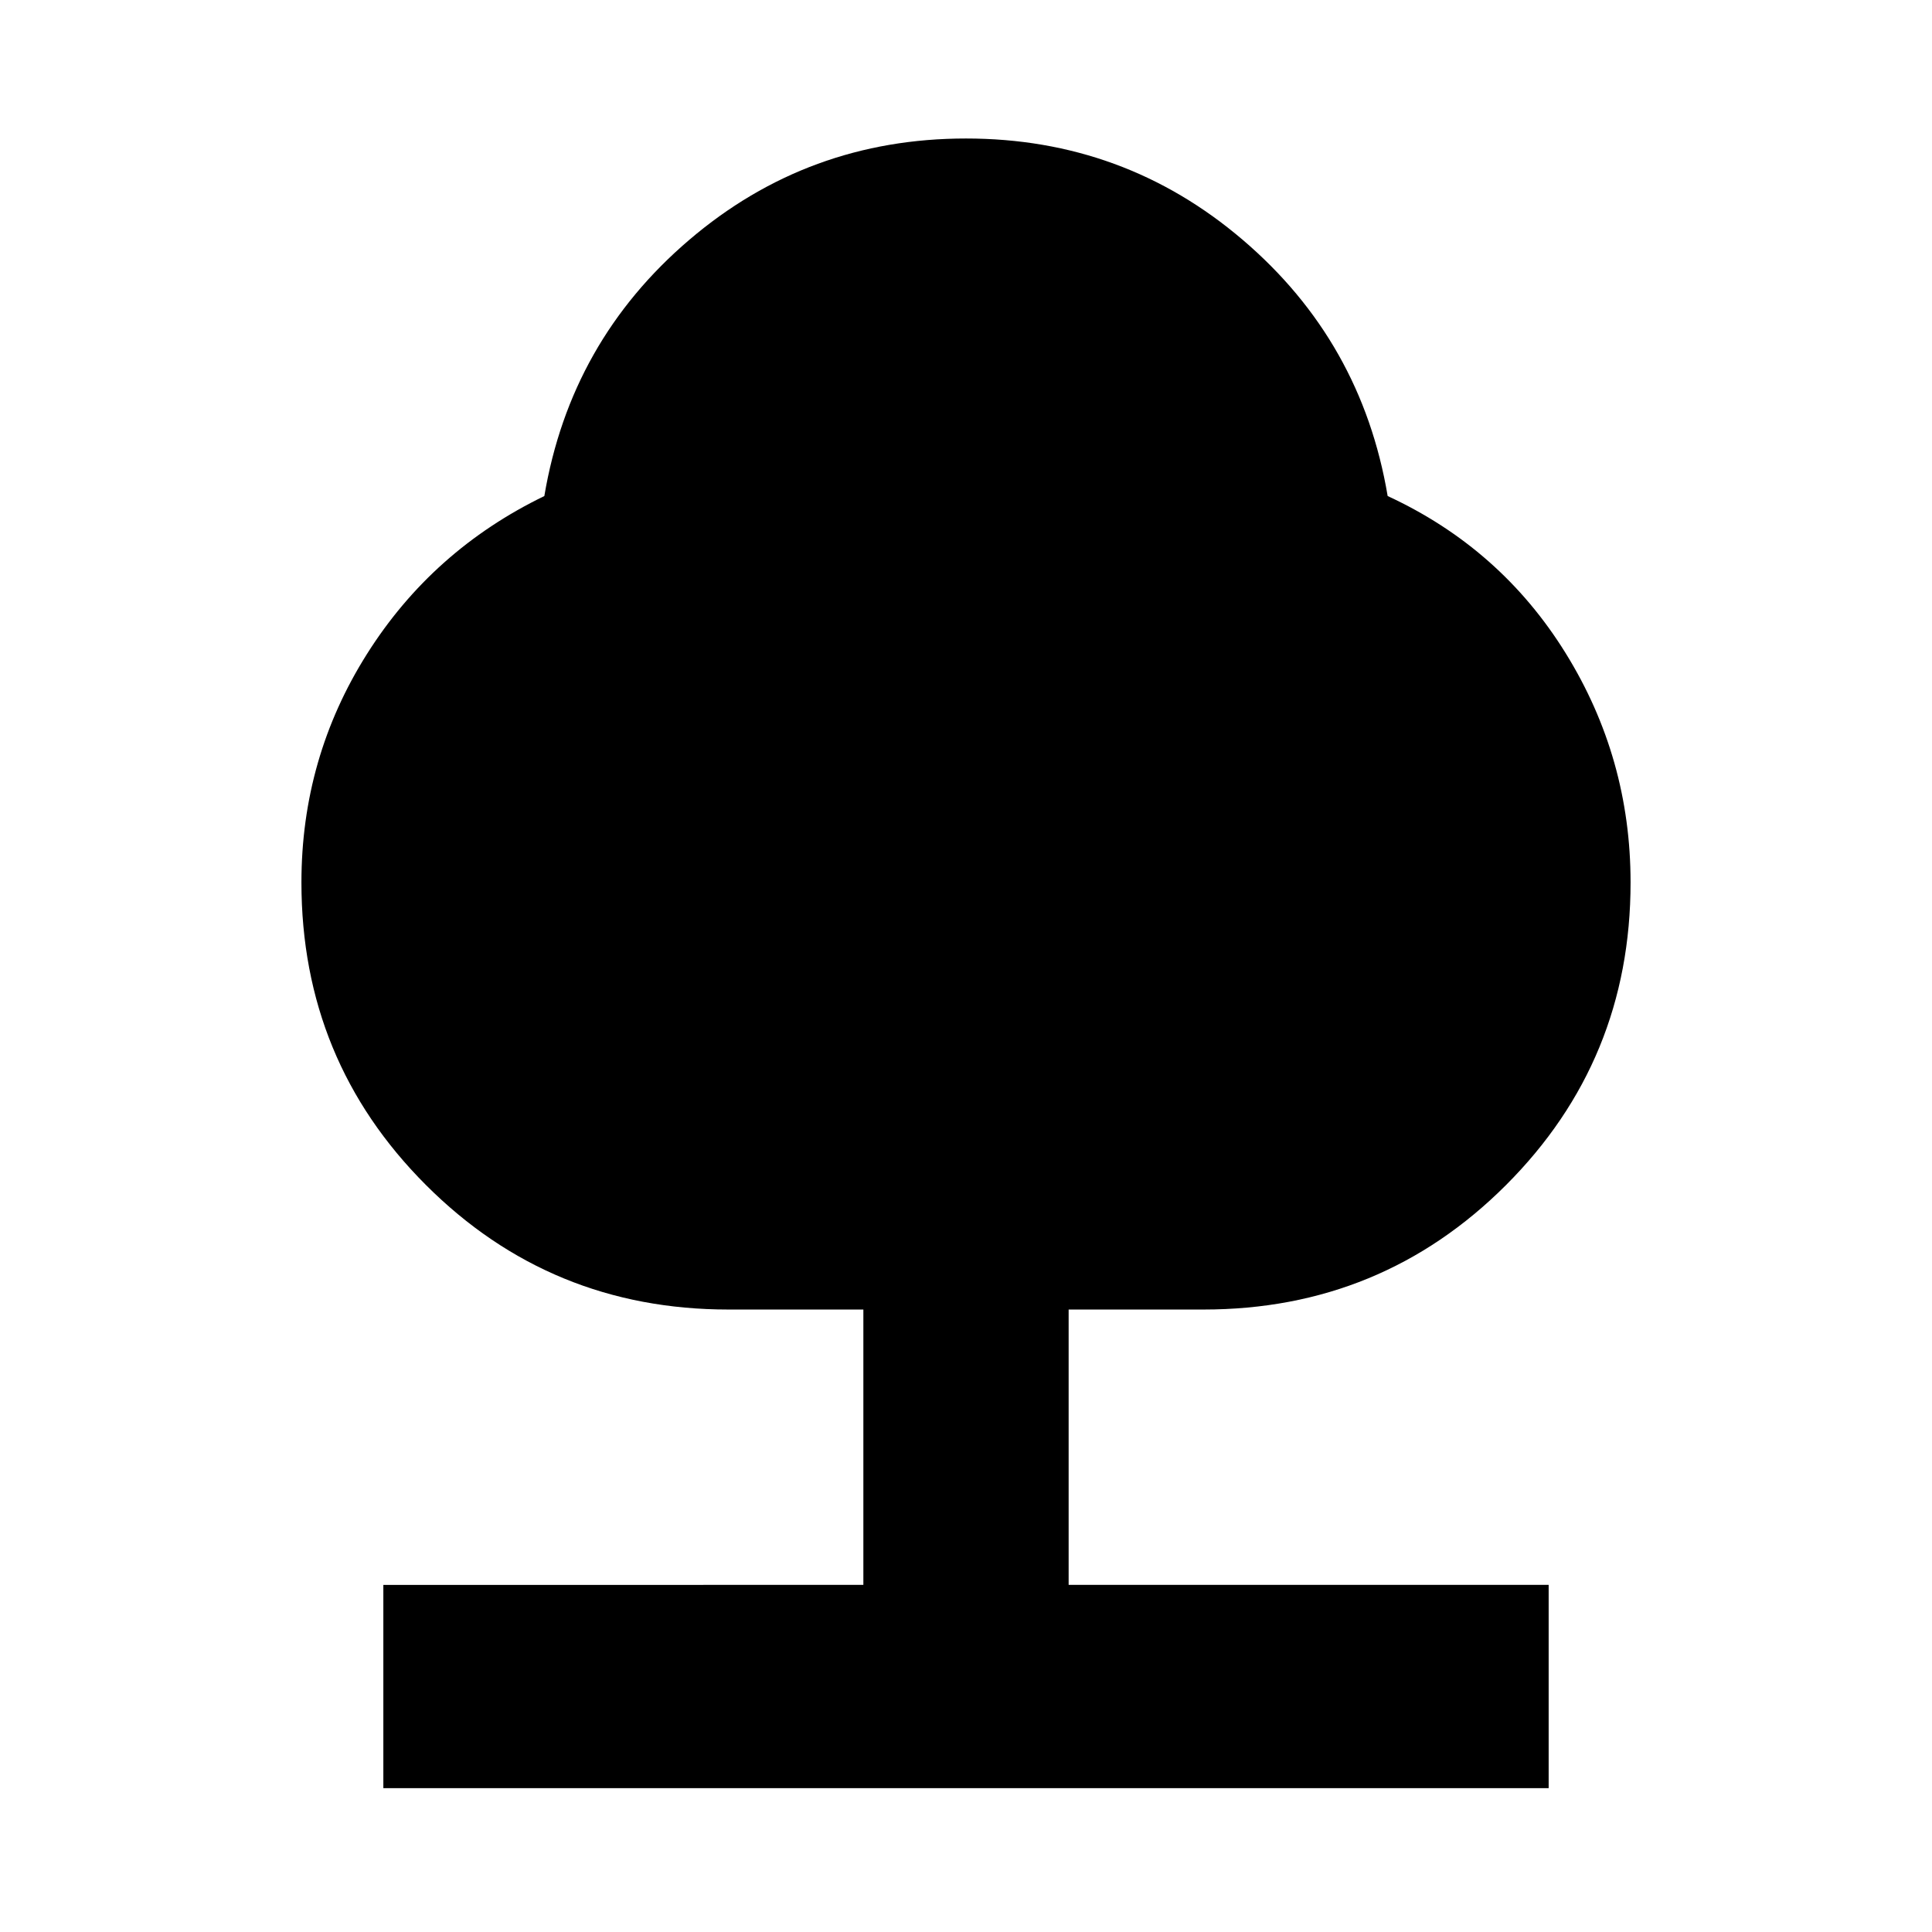 <svg xmlns="http://www.w3.org/2000/svg" height="24" viewBox="0 -960 960 960" width="24"><path d="M190.48-71.48v-101H429V-309.3h-67q-88.48 0-150.35-61.87-61.87-61.88-61.87-150.35 0-61.87 32.53-113.46 32.54-51.59 88.17-78.54 12.95-76.89 71.98-127.27 59.02-50.39 137.54-50.39 78.52 0 137.54 50.39 59.03 50.38 71.98 127.27 56.13 25.95 88.42 78.04 32.28 52.09 32.28 113.96 0 88.47-61.87 150.35Q686.48-309.3 598-309.3h-67v136.82h238.52v101H190.48Z"/></svg>